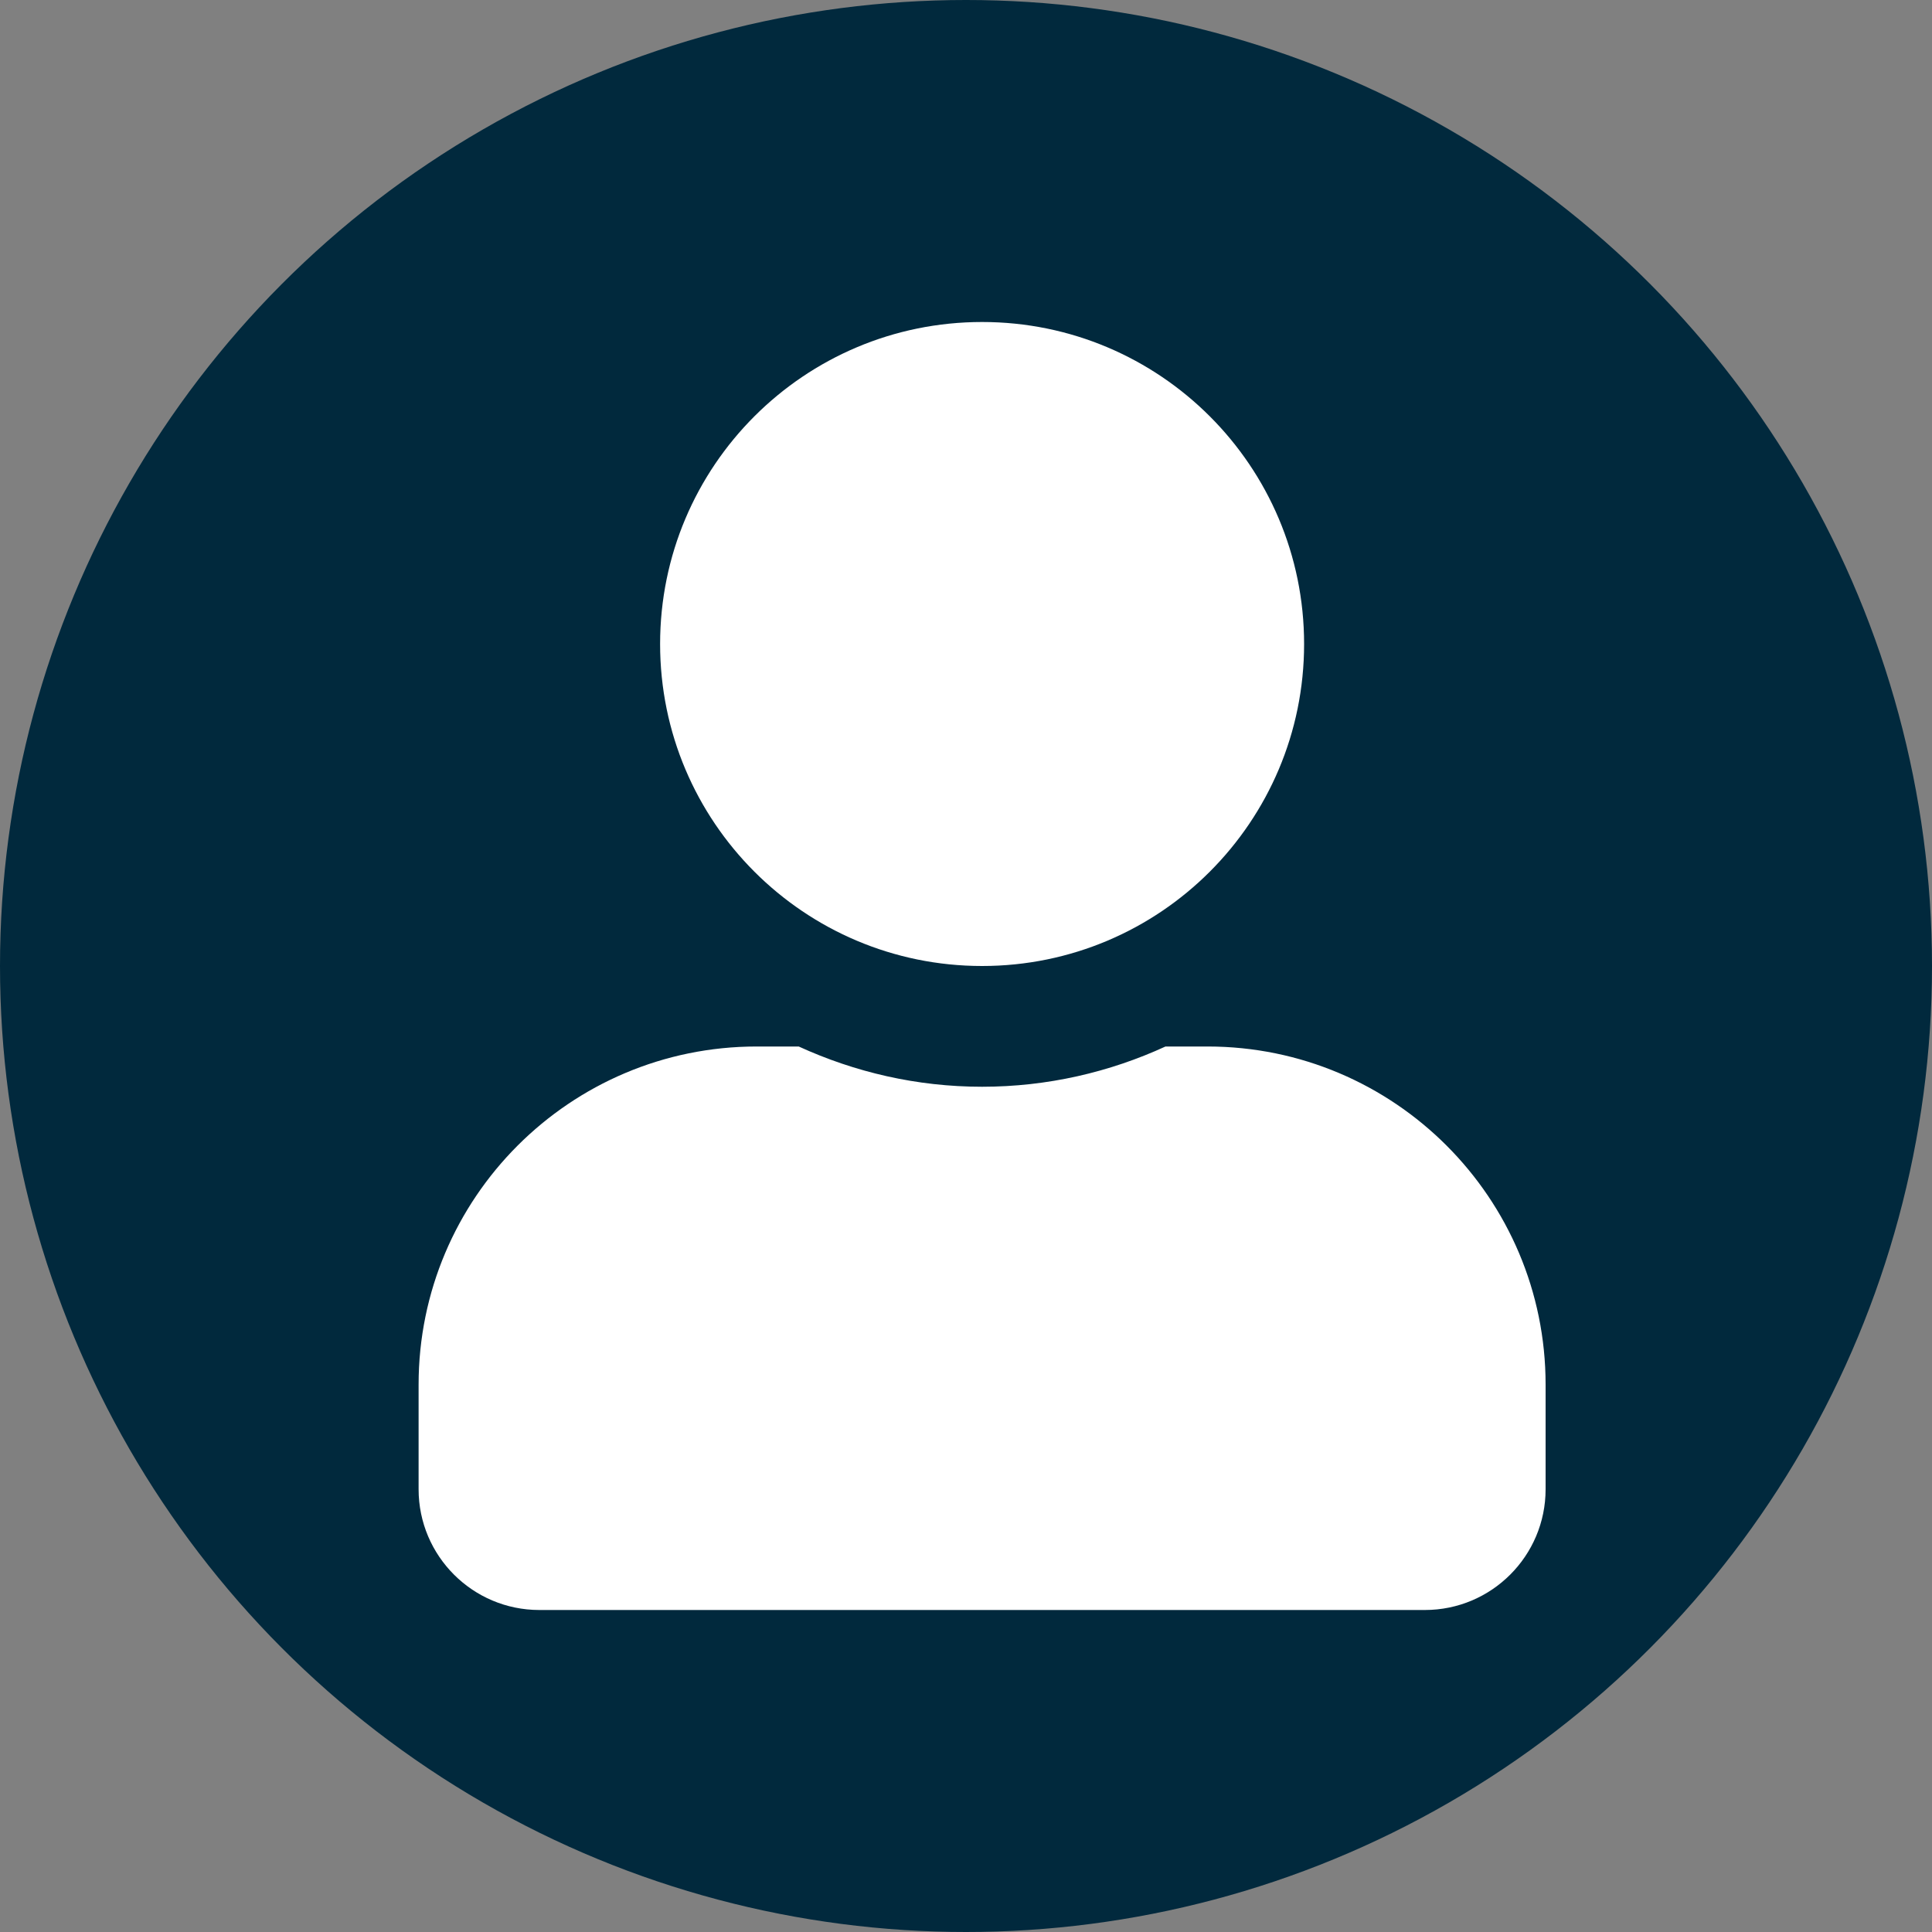 <svg width="60" height="60" viewBox="0 0 60 60" fill="none" xmlns="http://www.w3.org/2000/svg">
<rect x="0" y="0" width="60" height="60" fill="#808080" stroke="none"/>
<circle cx="30" cy="30" r="30" fill="#01293D"/>
<path d="M30.5 30C36.023 30 40.5 25.523 40.5 20C40.5 14.477 36.023 10 30.5 10C24.977 10 20.5 14.477 20.5 20C20.5 25.523 24.977 30 30.5 30ZM37.5 32.5H36.195C34.461 33.297 32.531 33.75 30.5 33.75C28.469 33.75 26.547 33.297 24.805 32.5H23.5C17.703 32.5 13 37.203 13 43V46.25C13 48.32 14.68 50 16.75 50H44.25C46.32 50 48 48.32 48 46.25V43C48 37.203 43.297 32.5 37.5 32.5Z" fill="white"/>
</svg>
